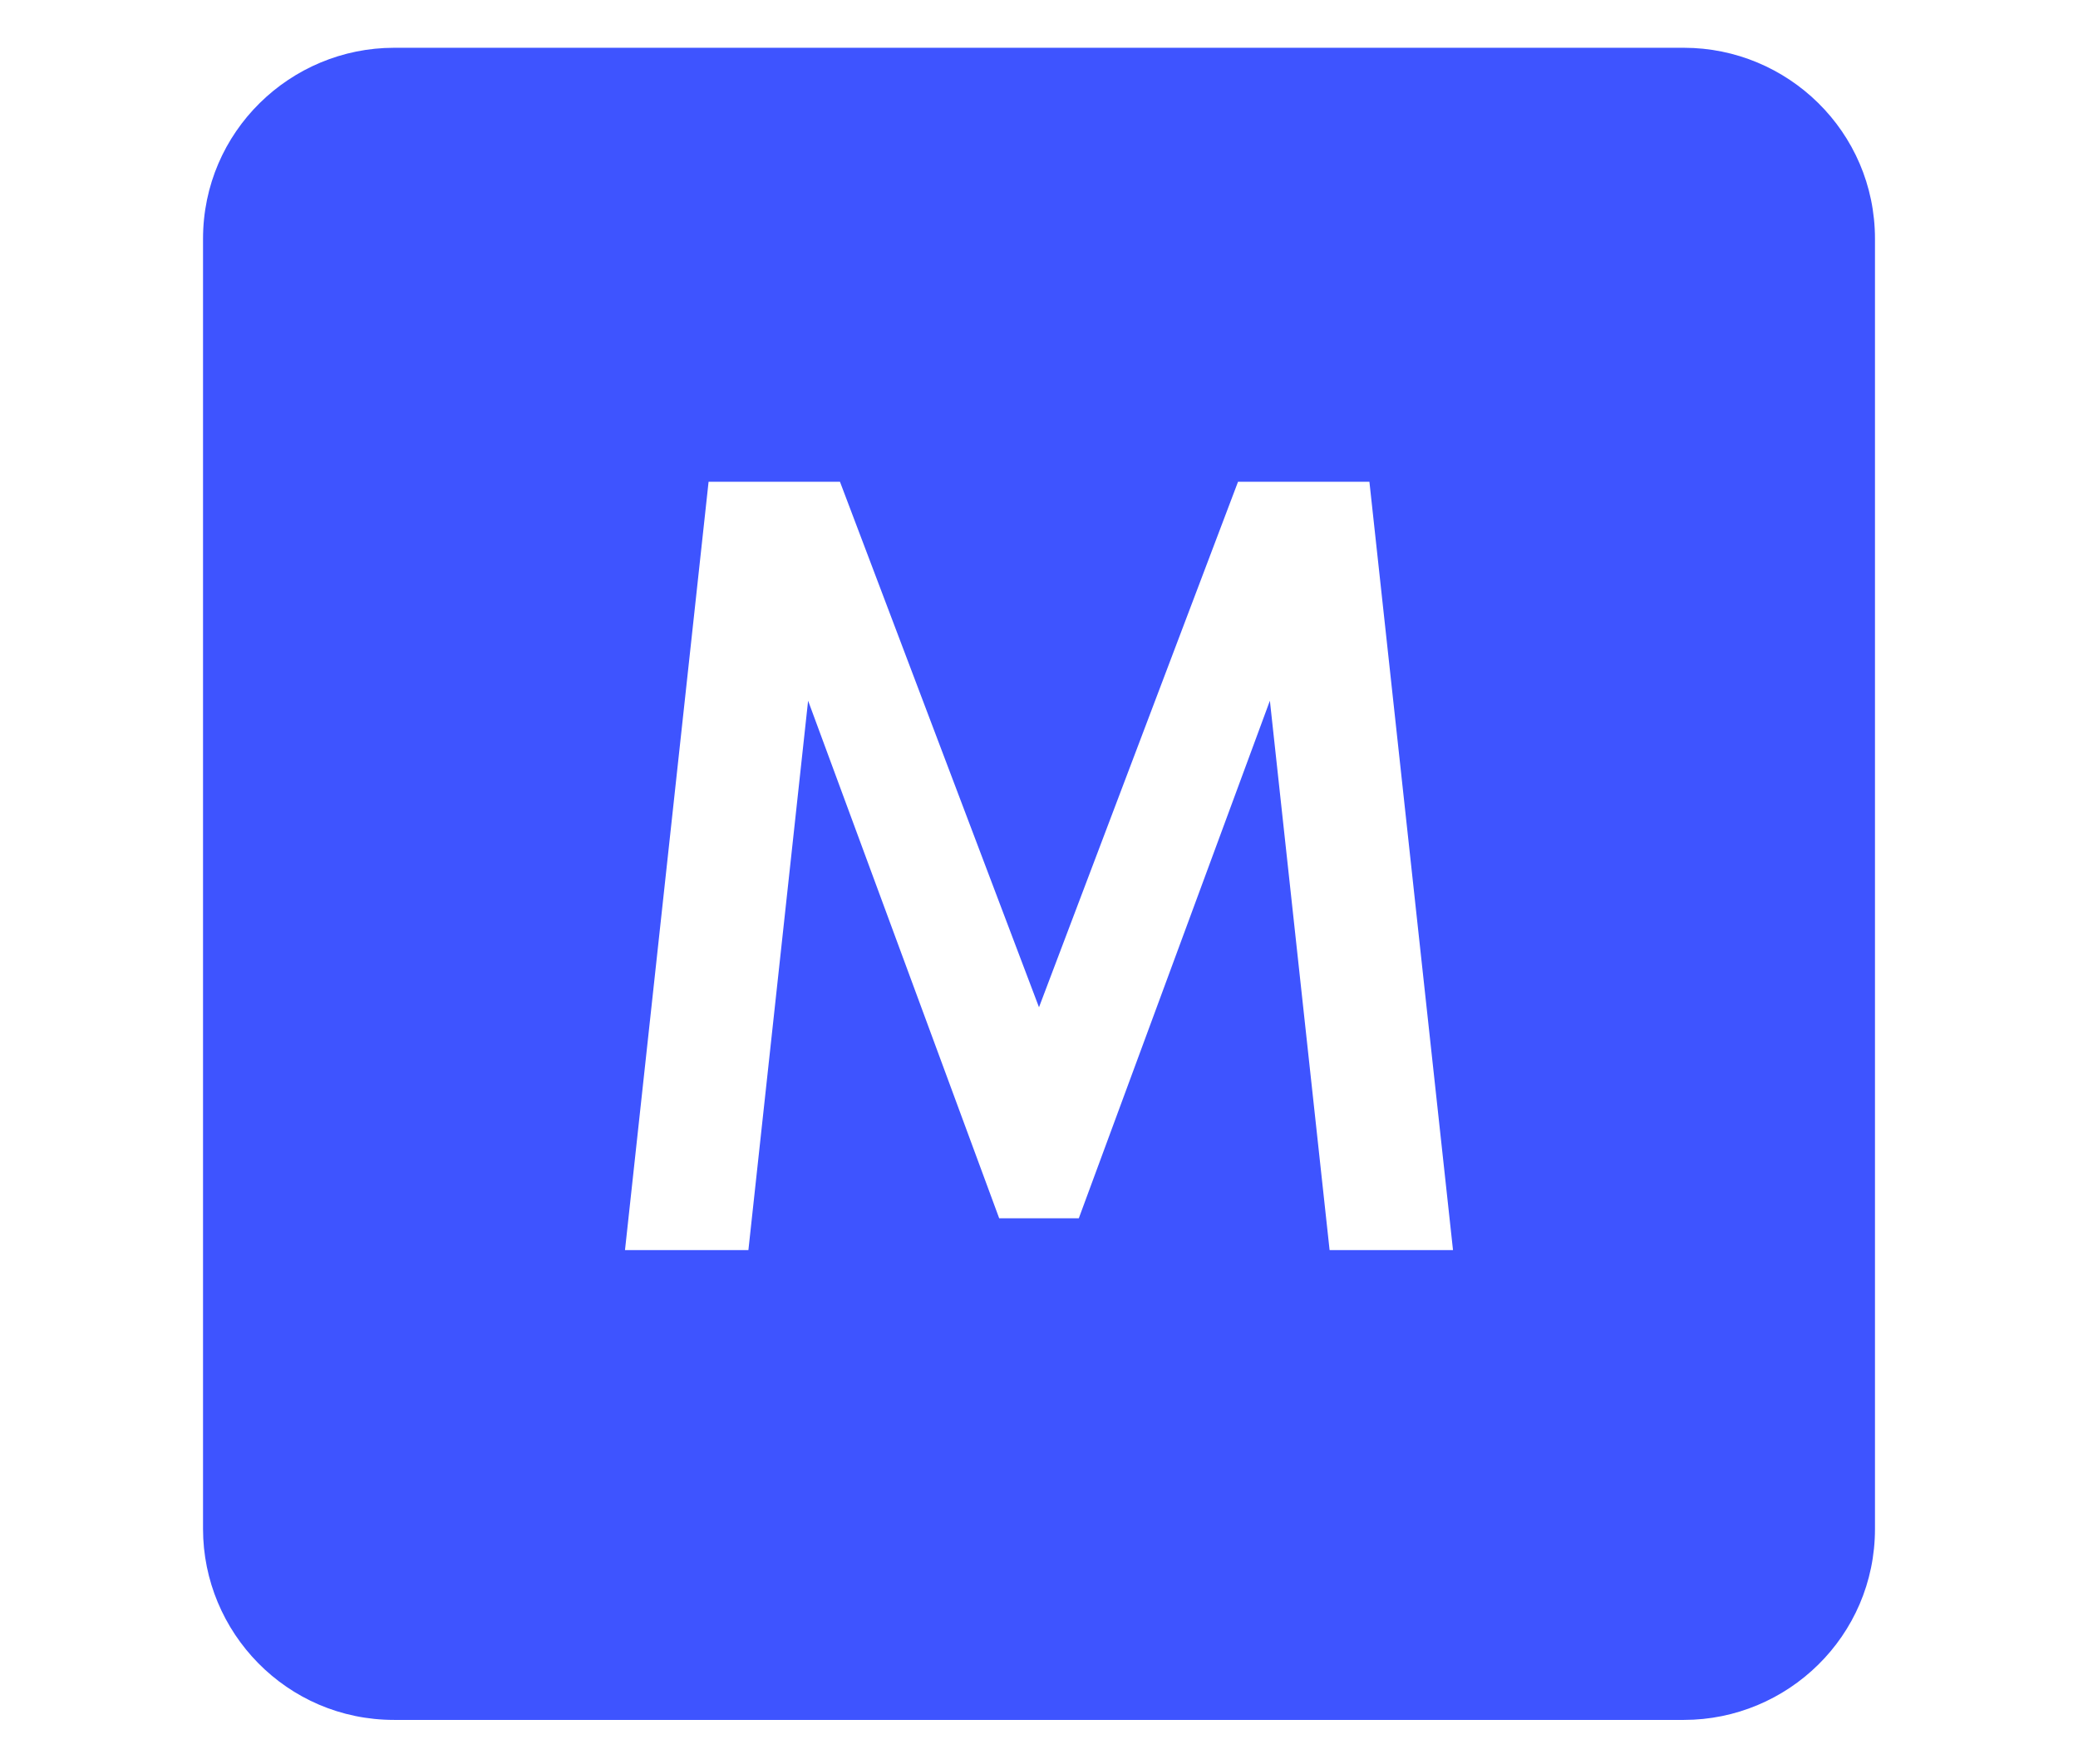 <svg enable-background="new 0 0 52.2 44.3" viewBox="0 0 52.2 44.3" xmlns="http://www.w3.org/2000/svg"><path d="m42.3 1.2h-32.4c-2.6 0-4.8 2.1-4.8 4.8v32.4c0 2.6 2.1 4.8 4.8 4.8h32.4c2.6 0 4.8-2.1 4.8-4.8v-32.4c0-2.7-2.2-4.8-4.8-4.8zm-8.9 30.2-1.5-13.8-4.8 13h-2l-4.8-13-1.5 13.8h-3.1l2.1-19.3h3.3l5 13.2 5-13.2h3.3l2.1 19.3z" fill="#3e54ff"/></svg>